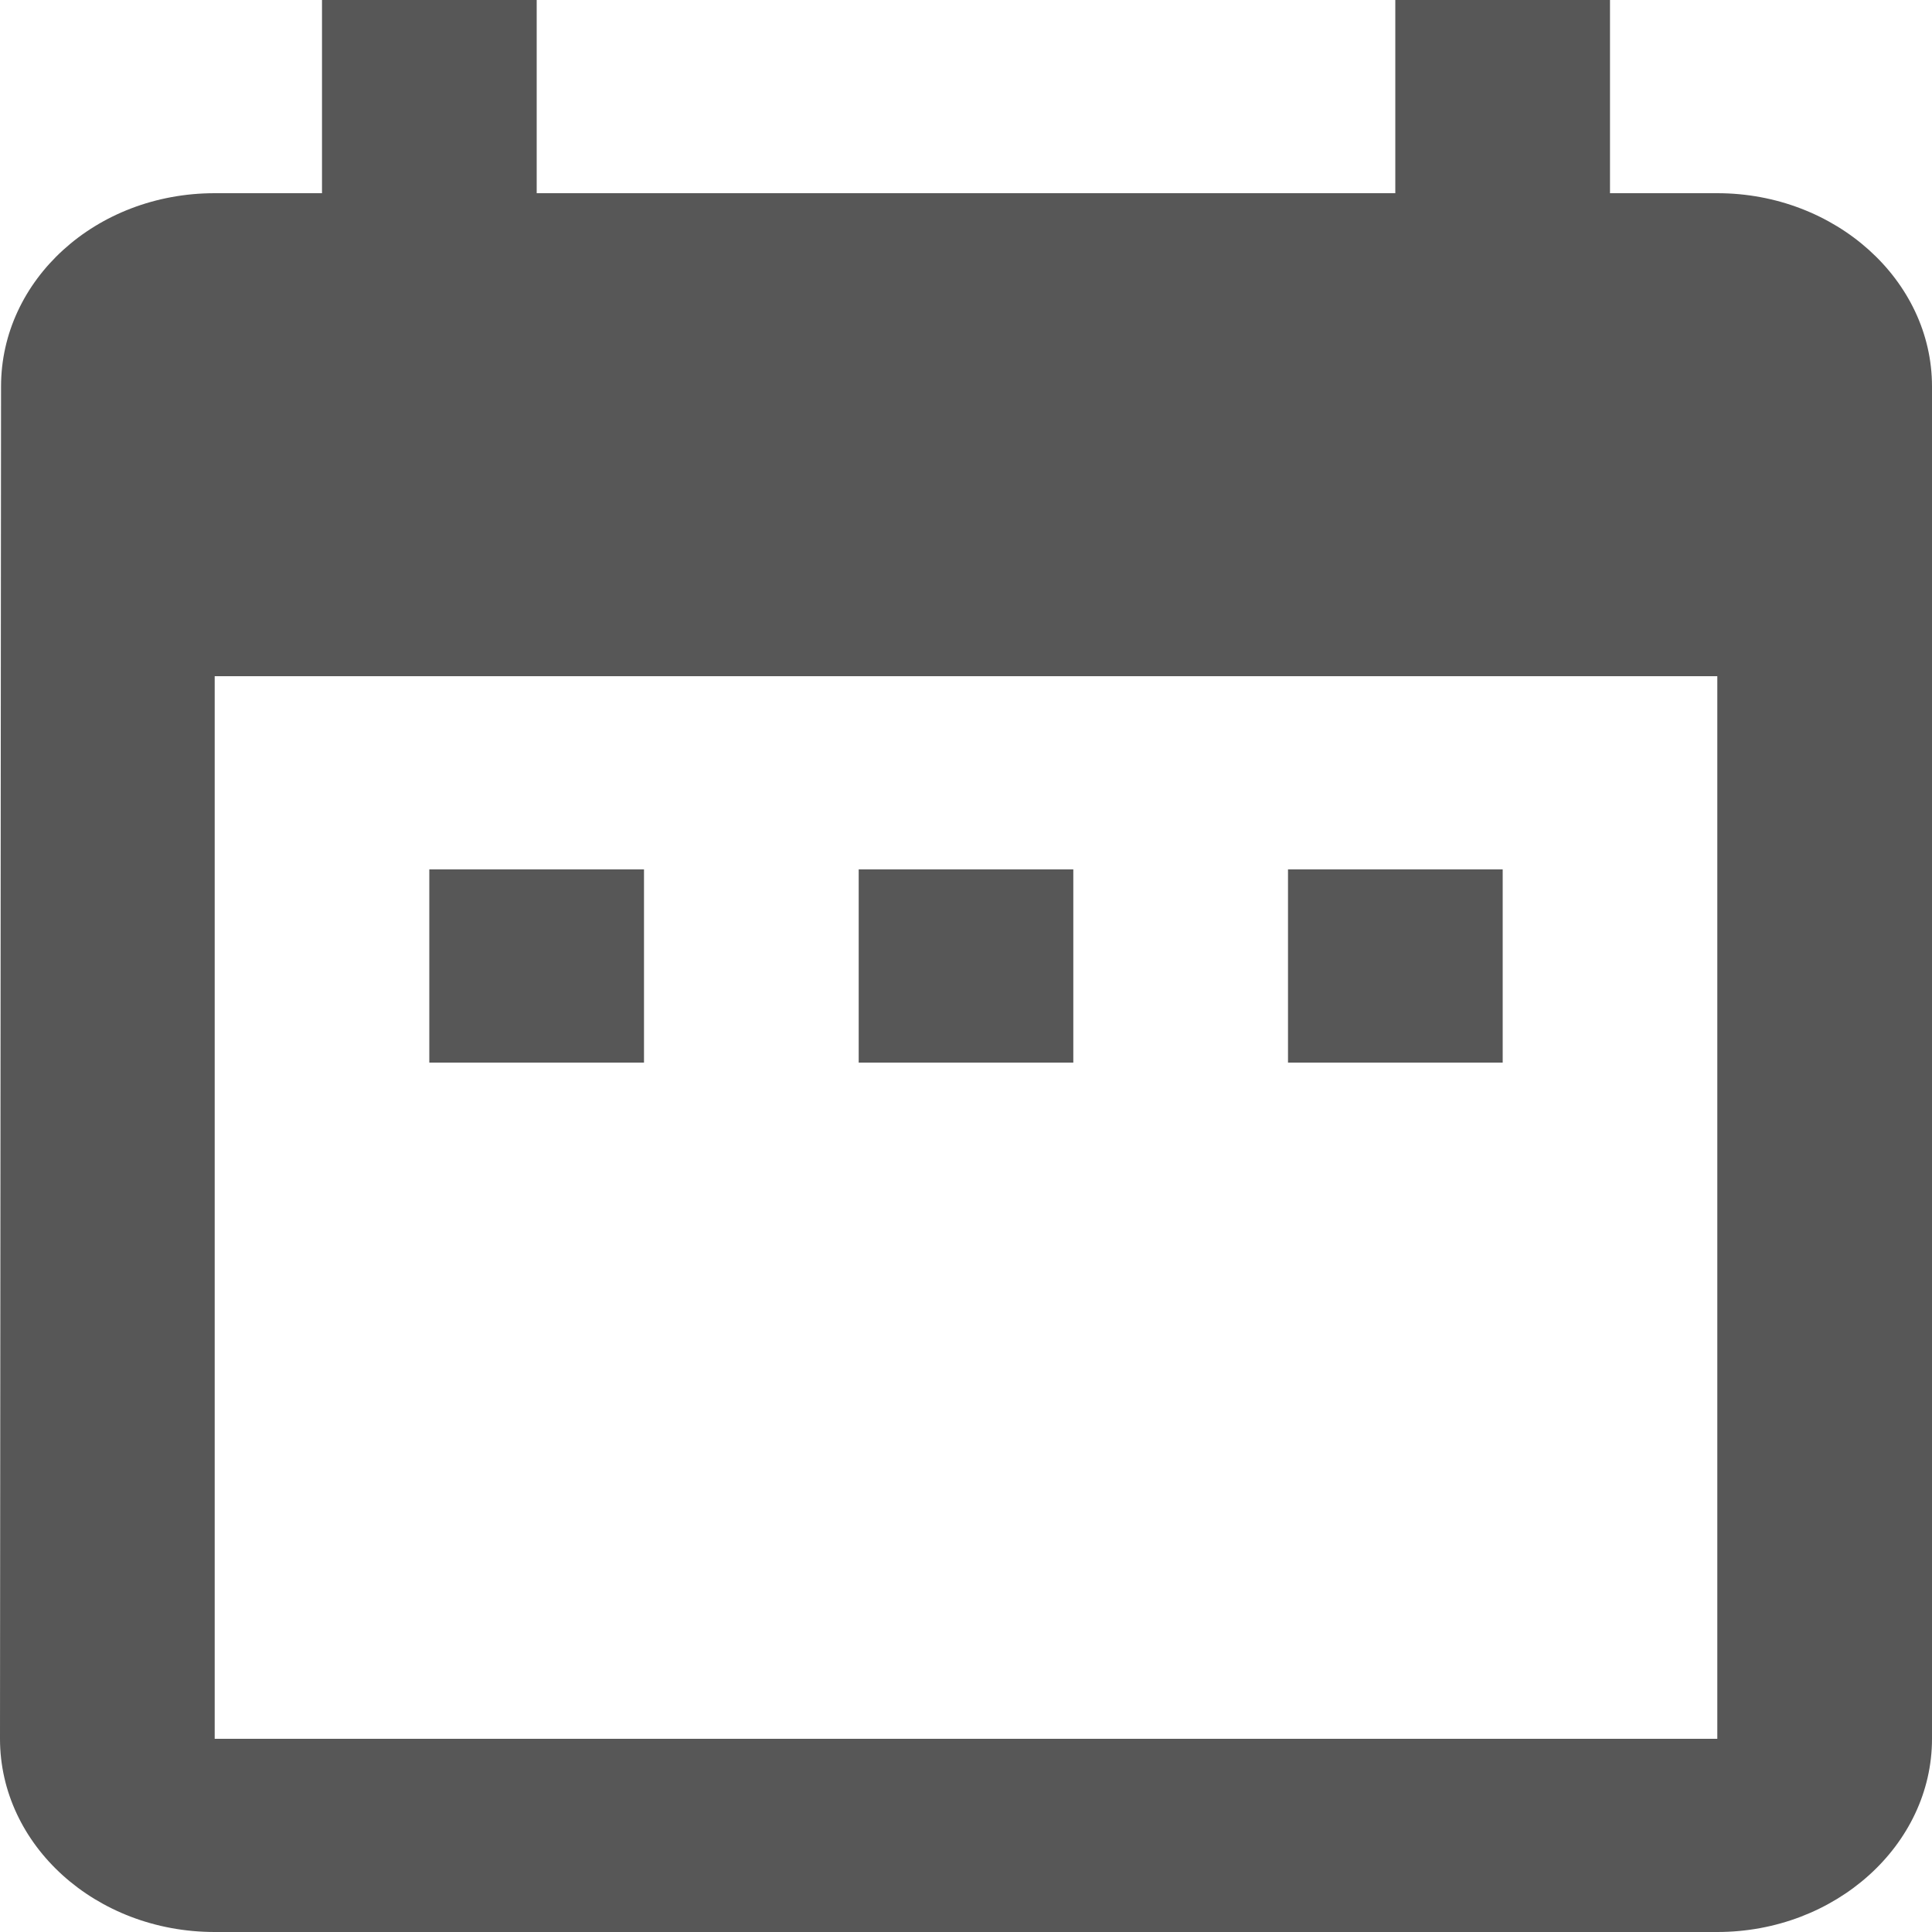 <svg width="24" height="24" viewBox="0 0 24 24" fill="none" xmlns="http://www.w3.org/2000/svg">
<path d="M8 10.8H5.333V13.2H8V10.8ZM13.333 10.8H10.667V13.2H13.333V10.8ZM18.667 10.8H16V13.2H18.667V10.8ZM21.333 2.4H20V0H17.333V2.4H6.667V0H4V2.4H2.667C1.187 2.4 0.013 3.48 0.013 4.8L0 21.6C0 22.92 1.187 24 2.667 24H21.333C22.8 24 24 22.92 24 21.6V4.8C24 3.48 22.8 2.4 21.333 2.4ZM21.333 21.6H2.667V8.4H21.333V21.6Z" fill="#575757"/>
</svg>
